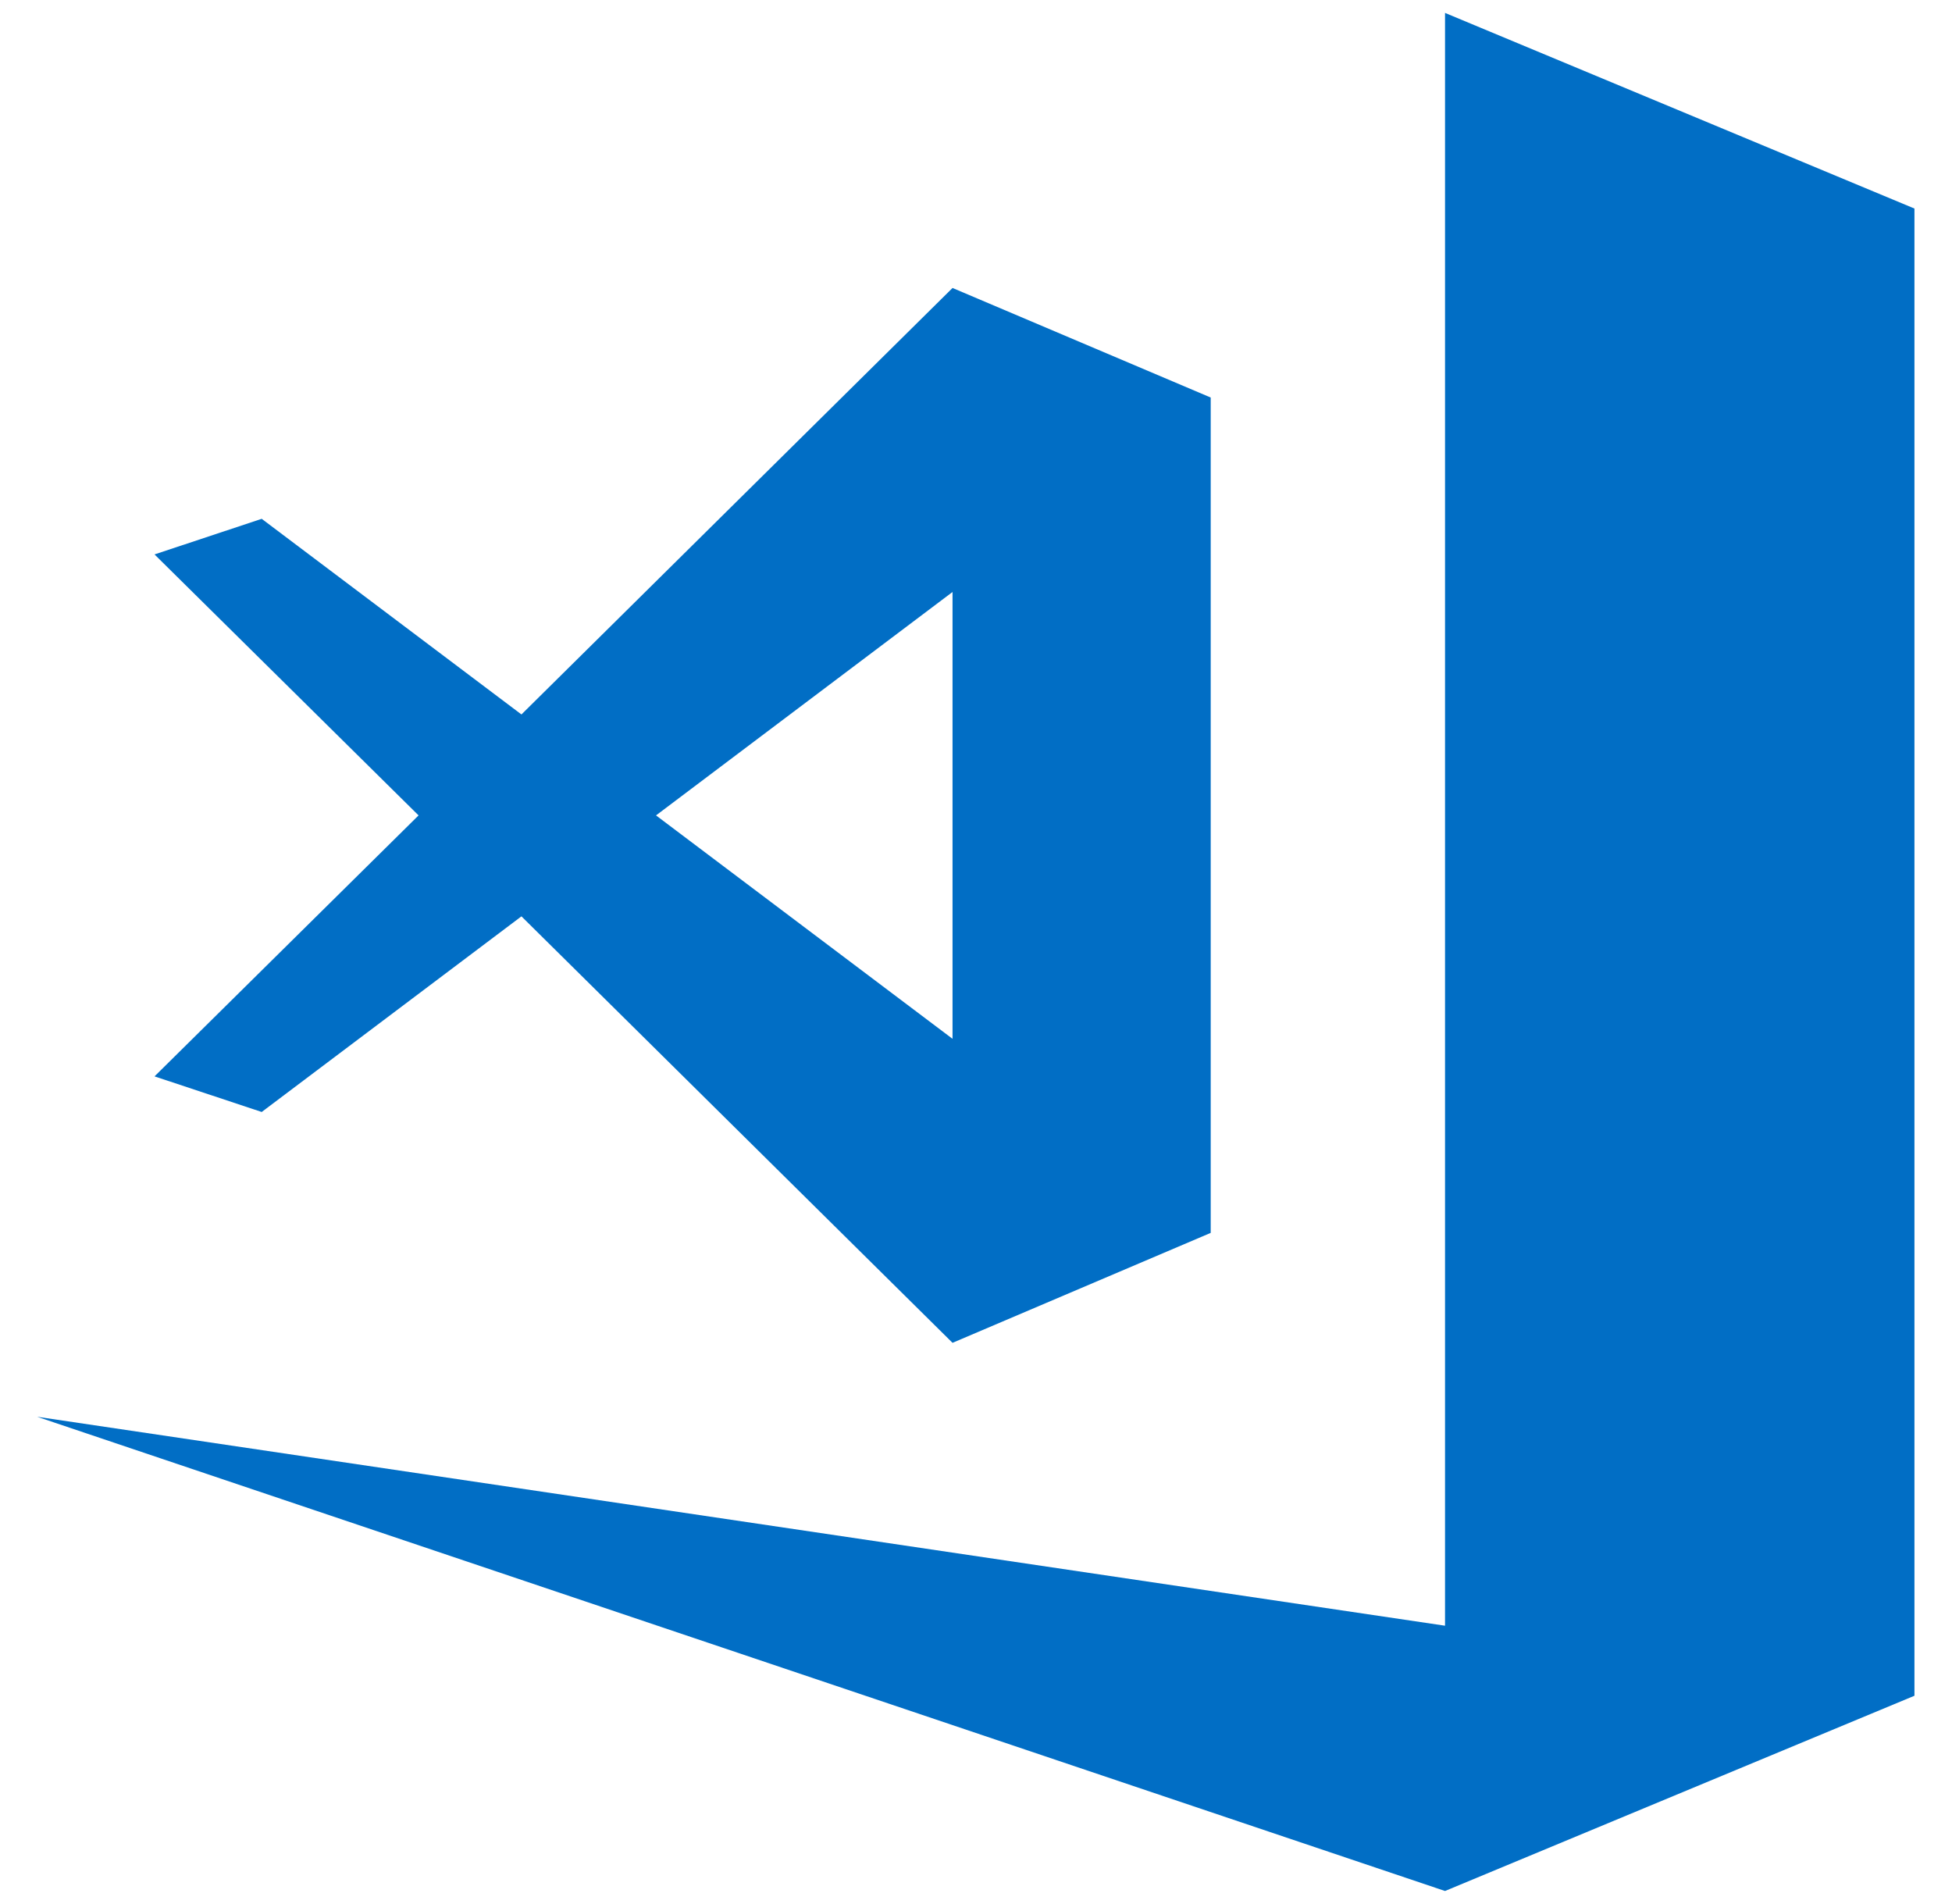 <?xml version="1.0" encoding="utf-8"?>
<!-- Generator: Adobe Illustrator 21.1.0, SVG Export Plug-In . SVG Version: 6.00 Build 0)  -->
<svg version="1.1" id="Layer_1" xmlns="http://www.w3.org/2000/svg" xmlns:xlink="http://www.w3.org/1999/xlink" x="0px" y="0px"
	 viewBox="0 0 499 486.6" style="enable-background:new 0 0 499 486.6;" xml:space="preserve">
<style type="text/css">
	.st0{fill:#016EC5;}
</style>
<g>
	<path class="st0" d="M369.4,3.3v412.2L9.5,362.1l359.9,121.2l120-49.9V60.7l0,0l0-0.1v-7.3L369.4,3.3z M243.5,73.6l-110.2,109
		l-66.4-50l-27.4,9.1l67.5,66.7l-67.5,66.7l27.4,9.1l66.4-50h0l110.2,109l66-28.1V101.6L243.5,73.6z M243.5,151.3v114.2l-75.8-57.1
		L243.5,151.3z"/>
</g>
</svg>
